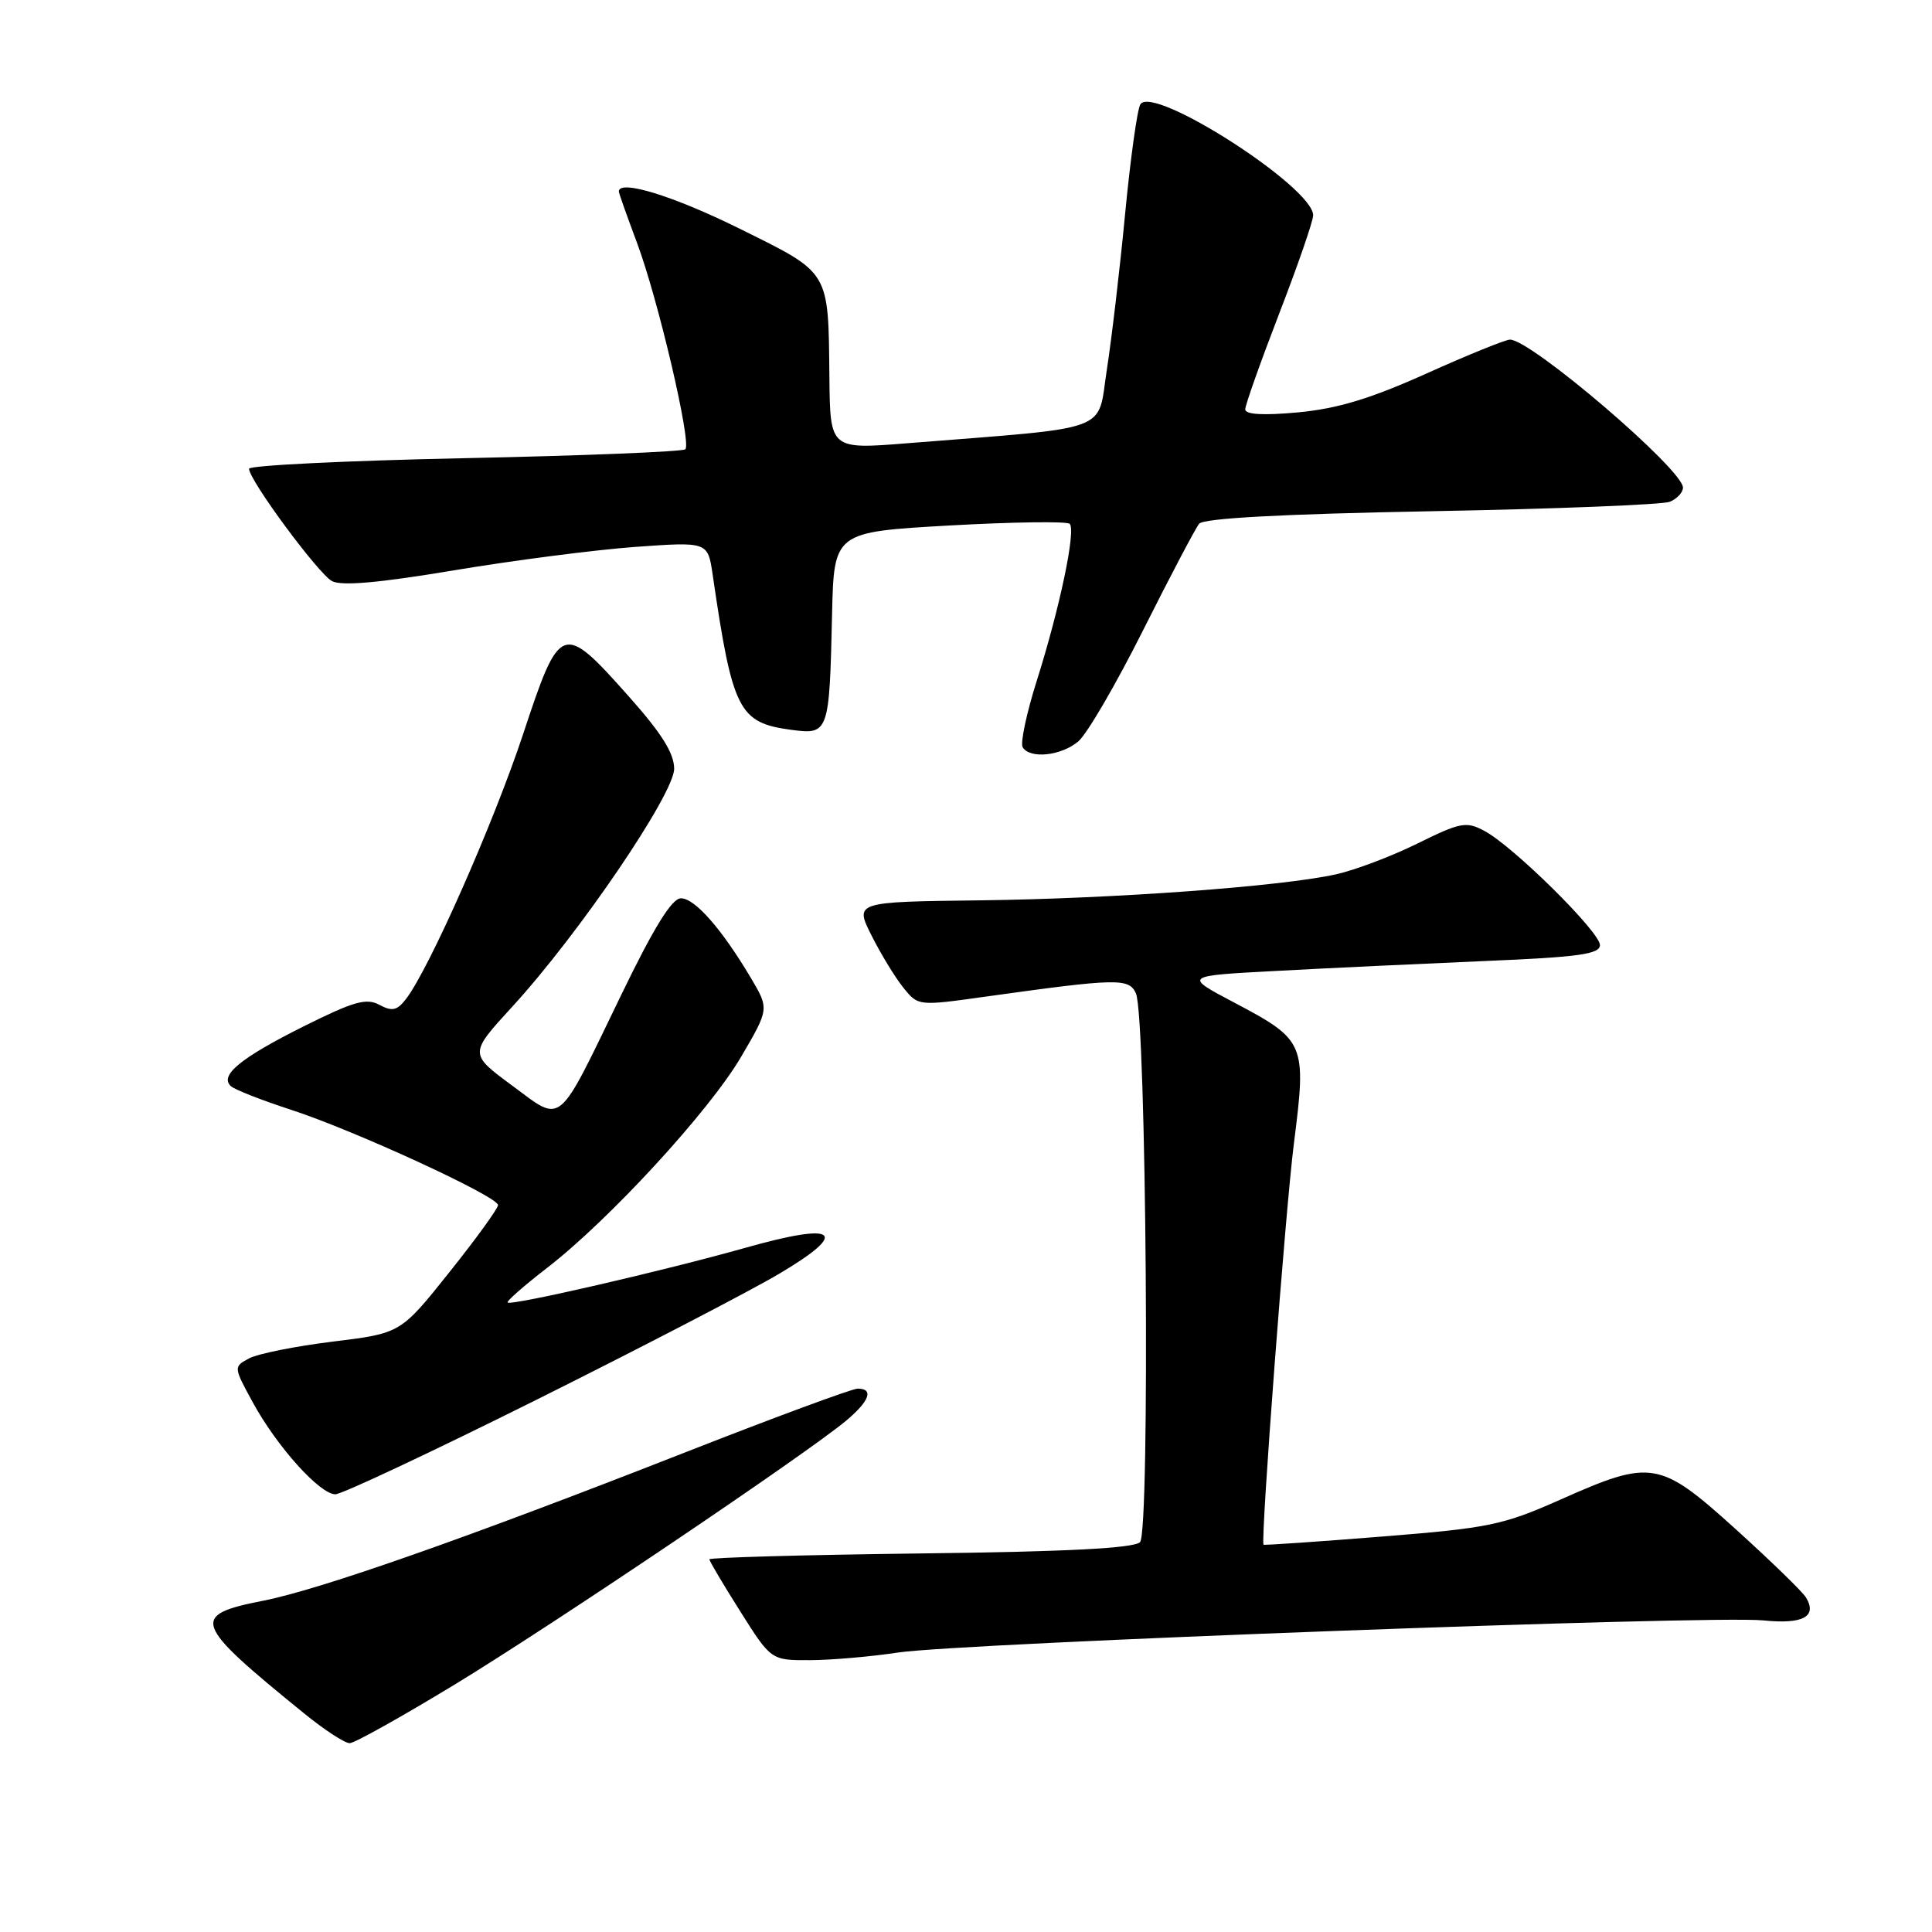 <?xml version="1.0" encoding="UTF-8" standalone="no"?>
<!DOCTYPE svg PUBLIC "-//W3C//DTD SVG 1.1//EN" "http://www.w3.org/Graphics/SVG/1.1/DTD/svg11.dtd" >
<svg xmlns="http://www.w3.org/2000/svg" xmlns:xlink="http://www.w3.org/1999/xlink" version="1.1" viewBox="0 0 256 256">
 <g >
 <path fill="currentColor"
d=" M 60.22 223.23 C 73.21 215.33 107.00 192.55 112.15 188.22 C 115.22 185.64 115.81 184.00 113.65 184.00 C 112.91 184.00 102.45 187.87 90.40 192.60 C 61.92 203.77 42.45 210.61 34.89 212.10 C 25.14 214.02 25.50 215.02 40.34 227.07 C 43.00 229.23 45.70 230.99 46.34 230.98 C 46.98 230.97 53.22 227.48 60.22 223.23 Z  M 119.00 218.97 C 127.22 217.72 226.75 214.02 233.62 214.71 C 238.91 215.25 240.83 214.22 239.30 211.67 C 238.86 210.93 234.69 206.88 230.03 202.66 C 219.91 193.51 218.85 193.33 206.80 198.69 C 199.12 202.10 197.33 202.47 183.01 203.61 C 174.49 204.29 167.48 204.77 167.42 204.68 C 167.03 203.94 170.34 160.21 171.45 151.50 C 173.14 138.22 172.97 137.83 163.51 132.83 C 156.82 129.30 156.82 129.30 169.16 128.65 C 175.95 128.28 188.36 127.70 196.75 127.34 C 209.25 126.82 212.00 126.43 212.00 125.22 C 212.00 123.49 200.51 112.13 196.69 110.10 C 194.28 108.81 193.53 108.95 187.78 111.79 C 184.33 113.49 179.47 115.32 177.00 115.86 C 169.61 117.48 147.61 119.08 129.87 119.30 C 113.23 119.50 113.23 119.50 115.51 124.01 C 116.76 126.49 118.66 129.60 119.73 130.91 C 121.66 133.30 121.70 133.31 130.58 132.06 C 148.07 129.62 149.61 129.58 150.52 131.64 C 151.90 134.78 152.41 202.99 151.06 204.34 C 150.26 205.15 141.35 205.61 121.95 205.84 C 106.58 206.03 94.00 206.38 94.00 206.62 C 94.00 206.86 95.84 209.96 98.09 213.52 C 102.18 220.00 102.18 220.00 107.34 219.98 C 110.18 219.97 115.42 219.51 119.00 218.97 Z  M 71.22 185.41 C 85.11 178.48 99.53 170.99 103.28 168.76 C 112.67 163.19 110.97 161.89 98.80 165.33 C 88.09 168.36 67.72 173.05 67.26 172.59 C 67.09 172.42 69.44 170.36 72.48 168.01 C 80.72 161.65 94.00 147.21 98.21 140.02 C 101.92 133.68 101.92 133.68 99.50 129.59 C 95.62 123.06 92.05 119.00 90.21 119.03 C 89.02 119.05 86.62 122.93 82.34 131.78 C 73.68 149.65 74.65 148.85 67.83 143.82 C 62.16 139.63 62.16 139.63 67.88 133.39 C 76.72 123.75 89.33 105.20 89.33 101.86 C 89.33 99.82 87.66 97.15 83.31 92.27 C 74.50 82.37 74.21 82.47 69.31 97.29 C 65.38 109.14 56.85 128.43 53.79 132.38 C 52.61 133.91 51.96 134.05 50.26 133.14 C 48.53 132.21 46.84 132.70 40.21 136.01 C 31.86 140.19 29.05 142.50 30.59 143.92 C 31.09 144.38 34.65 145.78 38.50 147.03 C 46.95 149.77 66.00 158.55 65.99 159.68 C 65.99 160.13 63.09 164.14 59.54 168.58 C 53.09 176.67 53.09 176.67 44.09 177.77 C 39.14 178.38 34.15 179.38 33.01 179.99 C 30.93 181.11 30.93 181.11 33.50 185.83 C 36.68 191.66 42.37 198.00 44.44 198.00 C 45.29 198.00 57.34 192.33 71.22 185.41 Z  M 142.87 98.25 C 144.02 97.29 147.89 90.65 151.47 83.50 C 155.06 76.35 158.40 70.01 158.89 69.40 C 159.50 68.67 169.80 68.11 189.65 67.74 C 206.07 67.44 220.29 66.87 221.25 66.49 C 222.21 66.10 223.00 65.25 223.00 64.61 C 223.00 62.21 202.88 45.00 200.08 45.00 C 199.49 45.00 194.51 47.02 189.02 49.49 C 181.60 52.83 177.22 54.15 172.01 54.64 C 167.39 55.07 165.00 54.93 165.00 54.24 C 165.00 53.67 167.03 47.96 169.50 41.55 C 171.97 35.15 174.00 29.29 174.00 28.53 C 174.00 24.80 152.75 11.16 151.10 13.83 C 150.69 14.50 149.79 21.00 149.09 28.27 C 148.40 35.55 147.30 44.88 146.66 49.00 C 145.36 57.42 147.72 56.54 120.25 58.73 C 110.00 59.55 110.00 59.55 109.90 50.03 C 109.75 35.74 110.08 36.28 98.00 30.30 C 89.24 25.96 82.00 23.73 82.00 25.38 C 82.00 25.59 83.08 28.63 84.39 32.13 C 87.18 39.56 91.66 58.68 90.81 59.53 C 90.48 59.85 77.35 60.38 61.61 60.71 C 45.87 61.04 33.00 61.67 33.00 62.11 C 33.00 63.61 42.17 76.02 43.99 77.00 C 45.26 77.67 50.19 77.24 60.16 75.57 C 68.05 74.25 78.84 72.86 84.14 72.47 C 93.79 71.78 93.79 71.78 94.43 76.14 C 97.07 94.19 97.87 95.77 104.87 96.71 C 109.81 97.37 109.90 97.10 110.25 81.50 C 110.50 70.50 110.50 70.50 125.80 69.63 C 134.21 69.16 141.39 69.06 141.74 69.41 C 142.59 70.26 140.45 80.48 137.37 90.23 C 136.01 94.52 135.18 98.48 135.51 99.02 C 136.48 100.59 140.59 100.16 142.87 98.25 Z "/>
</g>
</svg>